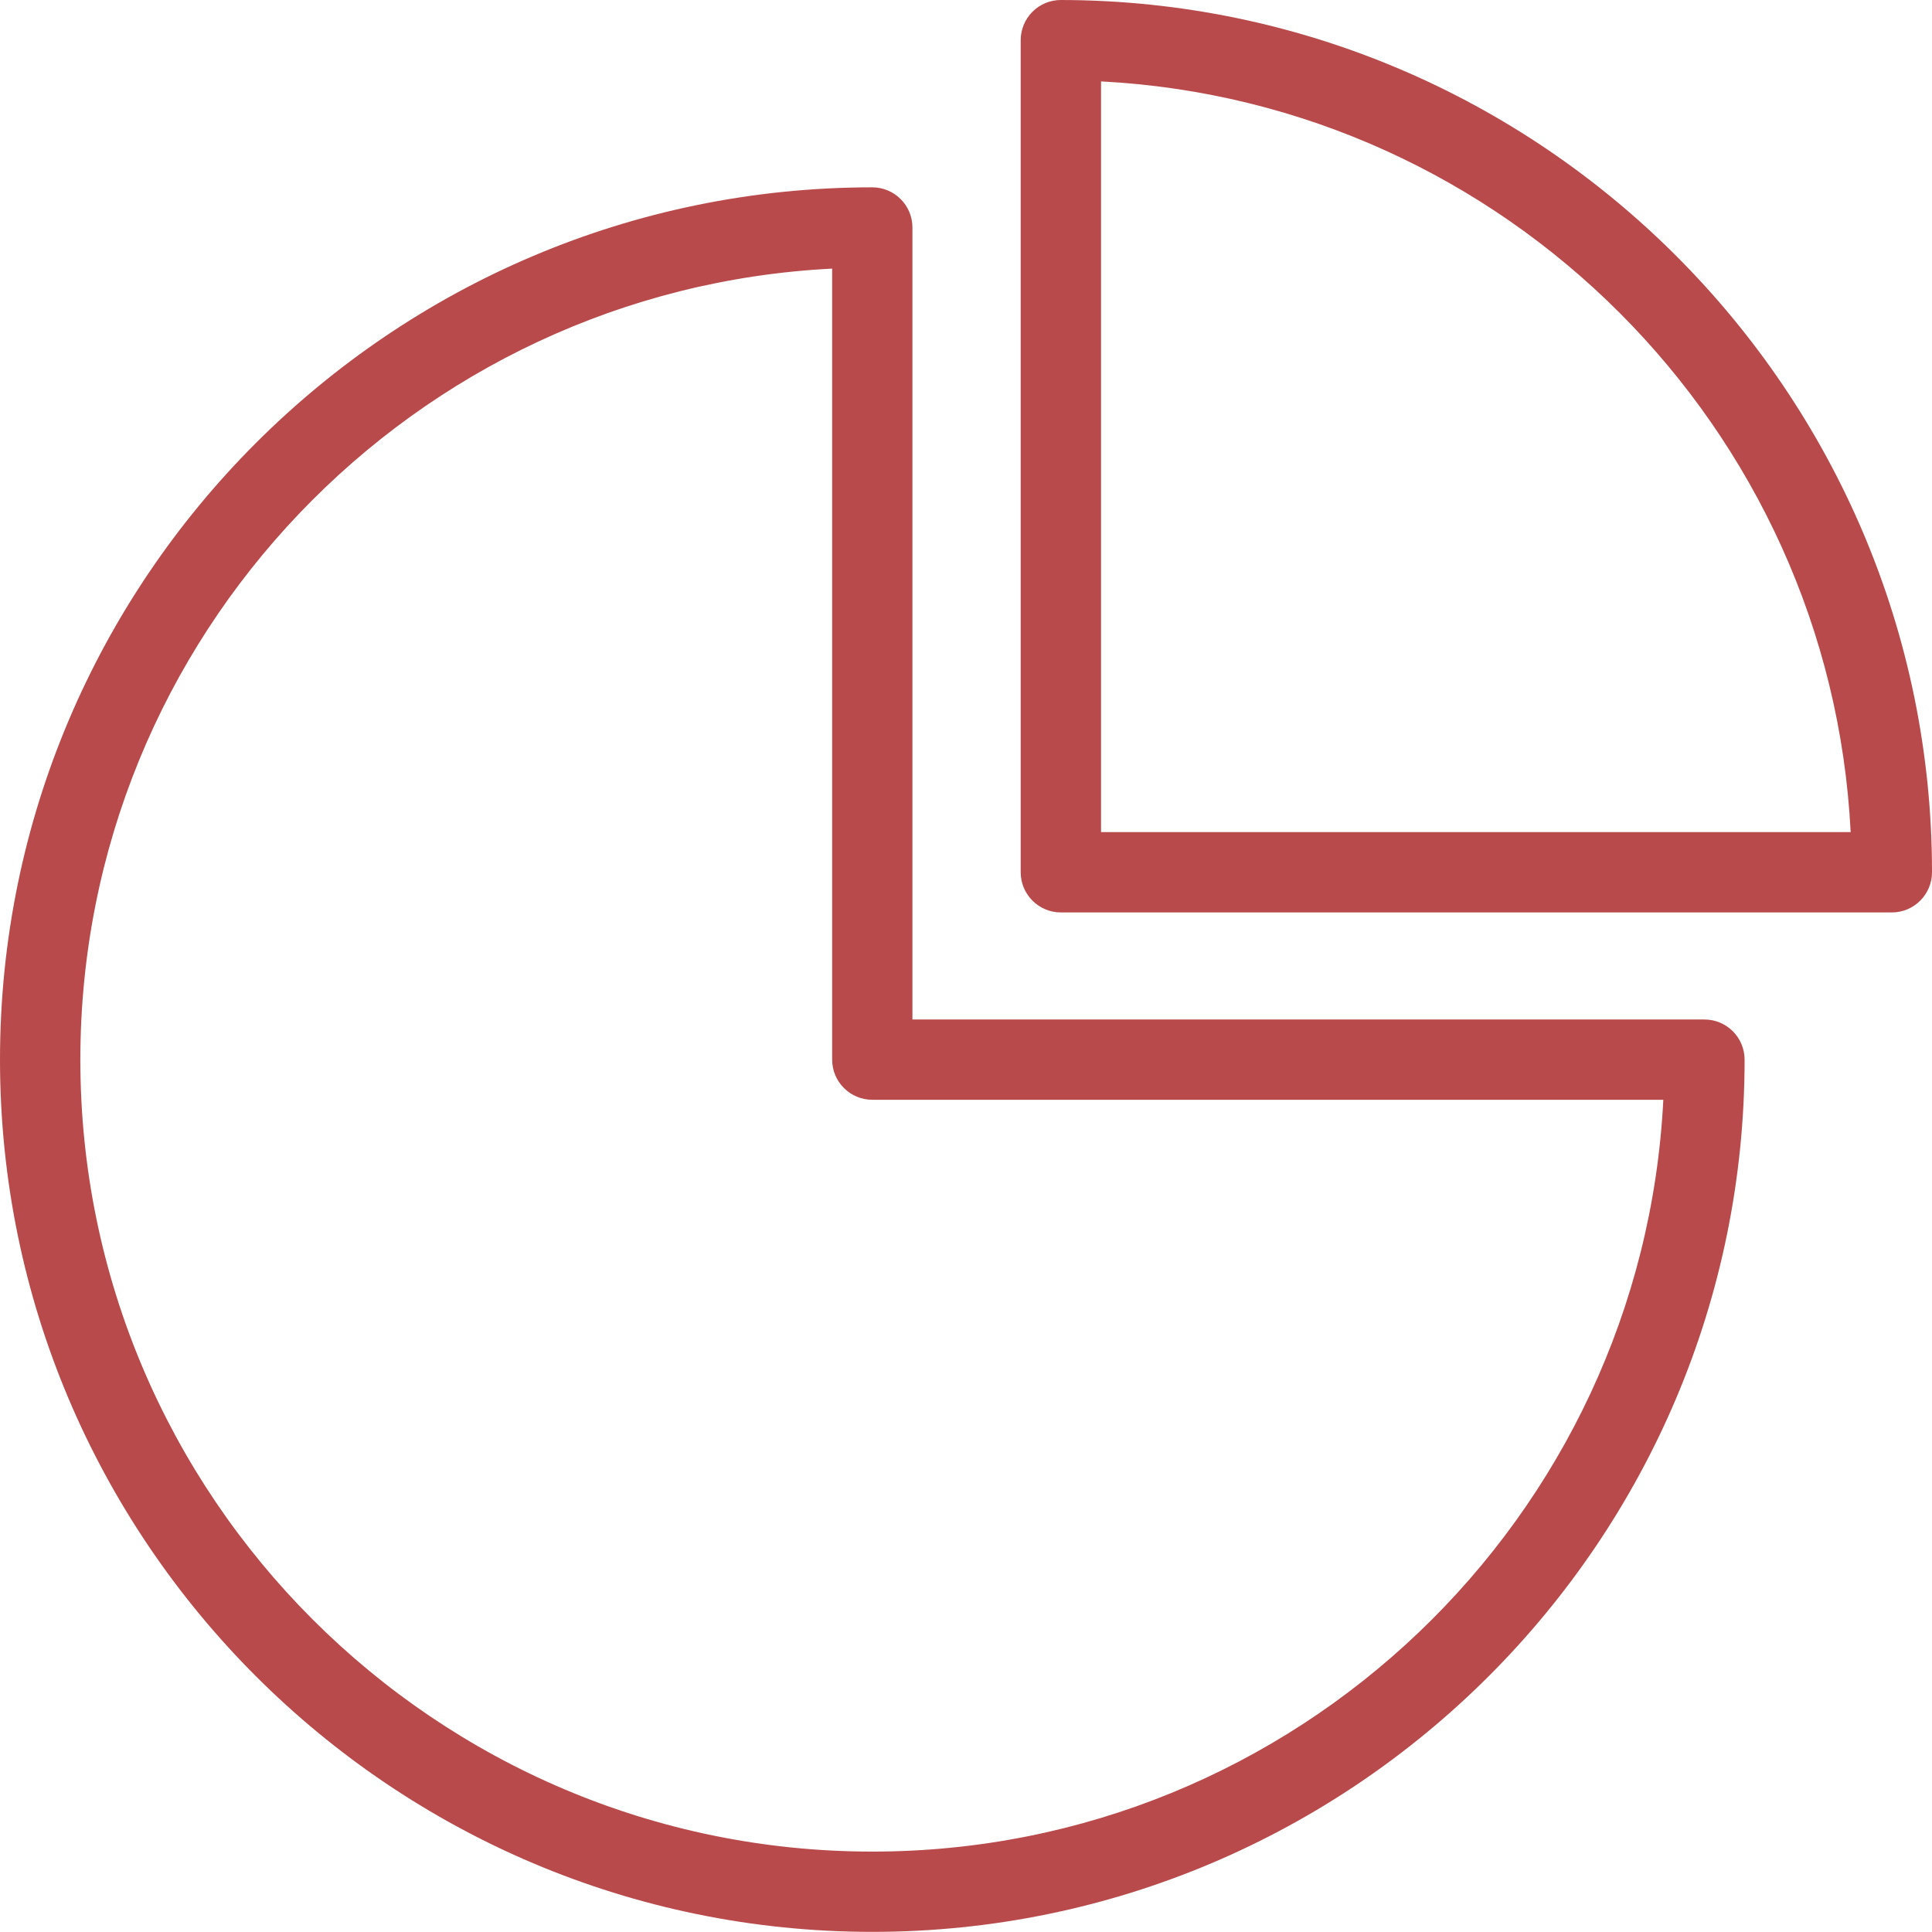 <?xml version="1.0" encoding="UTF-8"?>
<svg width="29px" height="29px" viewBox="0 0 29 29" version="1.1" xmlns="http://www.w3.org/2000/svg" xmlns:xlink="http://www.w3.org/1999/xlink">
    <!-- Generator: Sketch 52.2 (67145) - http://www.bohemiancoding.com/sketch -->
    <title>Pie chart</title>
    <desc>Created with Sketch.</desc>
    <g id="Page-1" stroke="none" stroke-width="1" fill="none" fill-rule="evenodd">
        <g id="11_Chart-Dropdown" transform="translate(-352, -575)" fill="#B94A4B" fill-rule="nonzero">
            <path d="M377.584,590.303 L365.696,590.303 L365.696,578.415 C365.696,578.082 365.426,577.812 365.094,577.812 C357.874,577.812 352,583.686 352,590.906 C352,598.125 357.874,603.998 365.094,603.998 C372.313,603.998 378.187,598.125 378.187,590.906 C378.187,590.573 377.917,590.303 377.584,590.303 Z M365.094,602.793 C358.538,602.793 353.206,597.46 353.206,590.906 C353.206,584.553 358.214,579.348 364.491,579.032 L364.491,590.906 C364.491,591.238 364.761,591.508 365.094,591.508 L376.967,591.508 C376.652,597.784 371.447,602.793 365.094,602.793 Z M367.925,575 C367.925,575 367.925,575 367.924,575 C367.765,575 367.611,575.063 367.498,575.176 C367.385,575.289 367.321,575.442 367.321,575.603 L367.321,588.093 C367.321,588.425 367.591,588.696 367.924,588.696 L380.397,588.696 C380.73,588.696 381,588.425 381,588.093 C381,580.883 375.134,575.01 367.925,575 Z M368.527,587.49 L368.527,576.222 C374.593,576.535 379.474,581.423 379.779,587.49 L368.527,587.49 Z" id="Pie-chart"></path>
        </g>
    </g>
</svg>